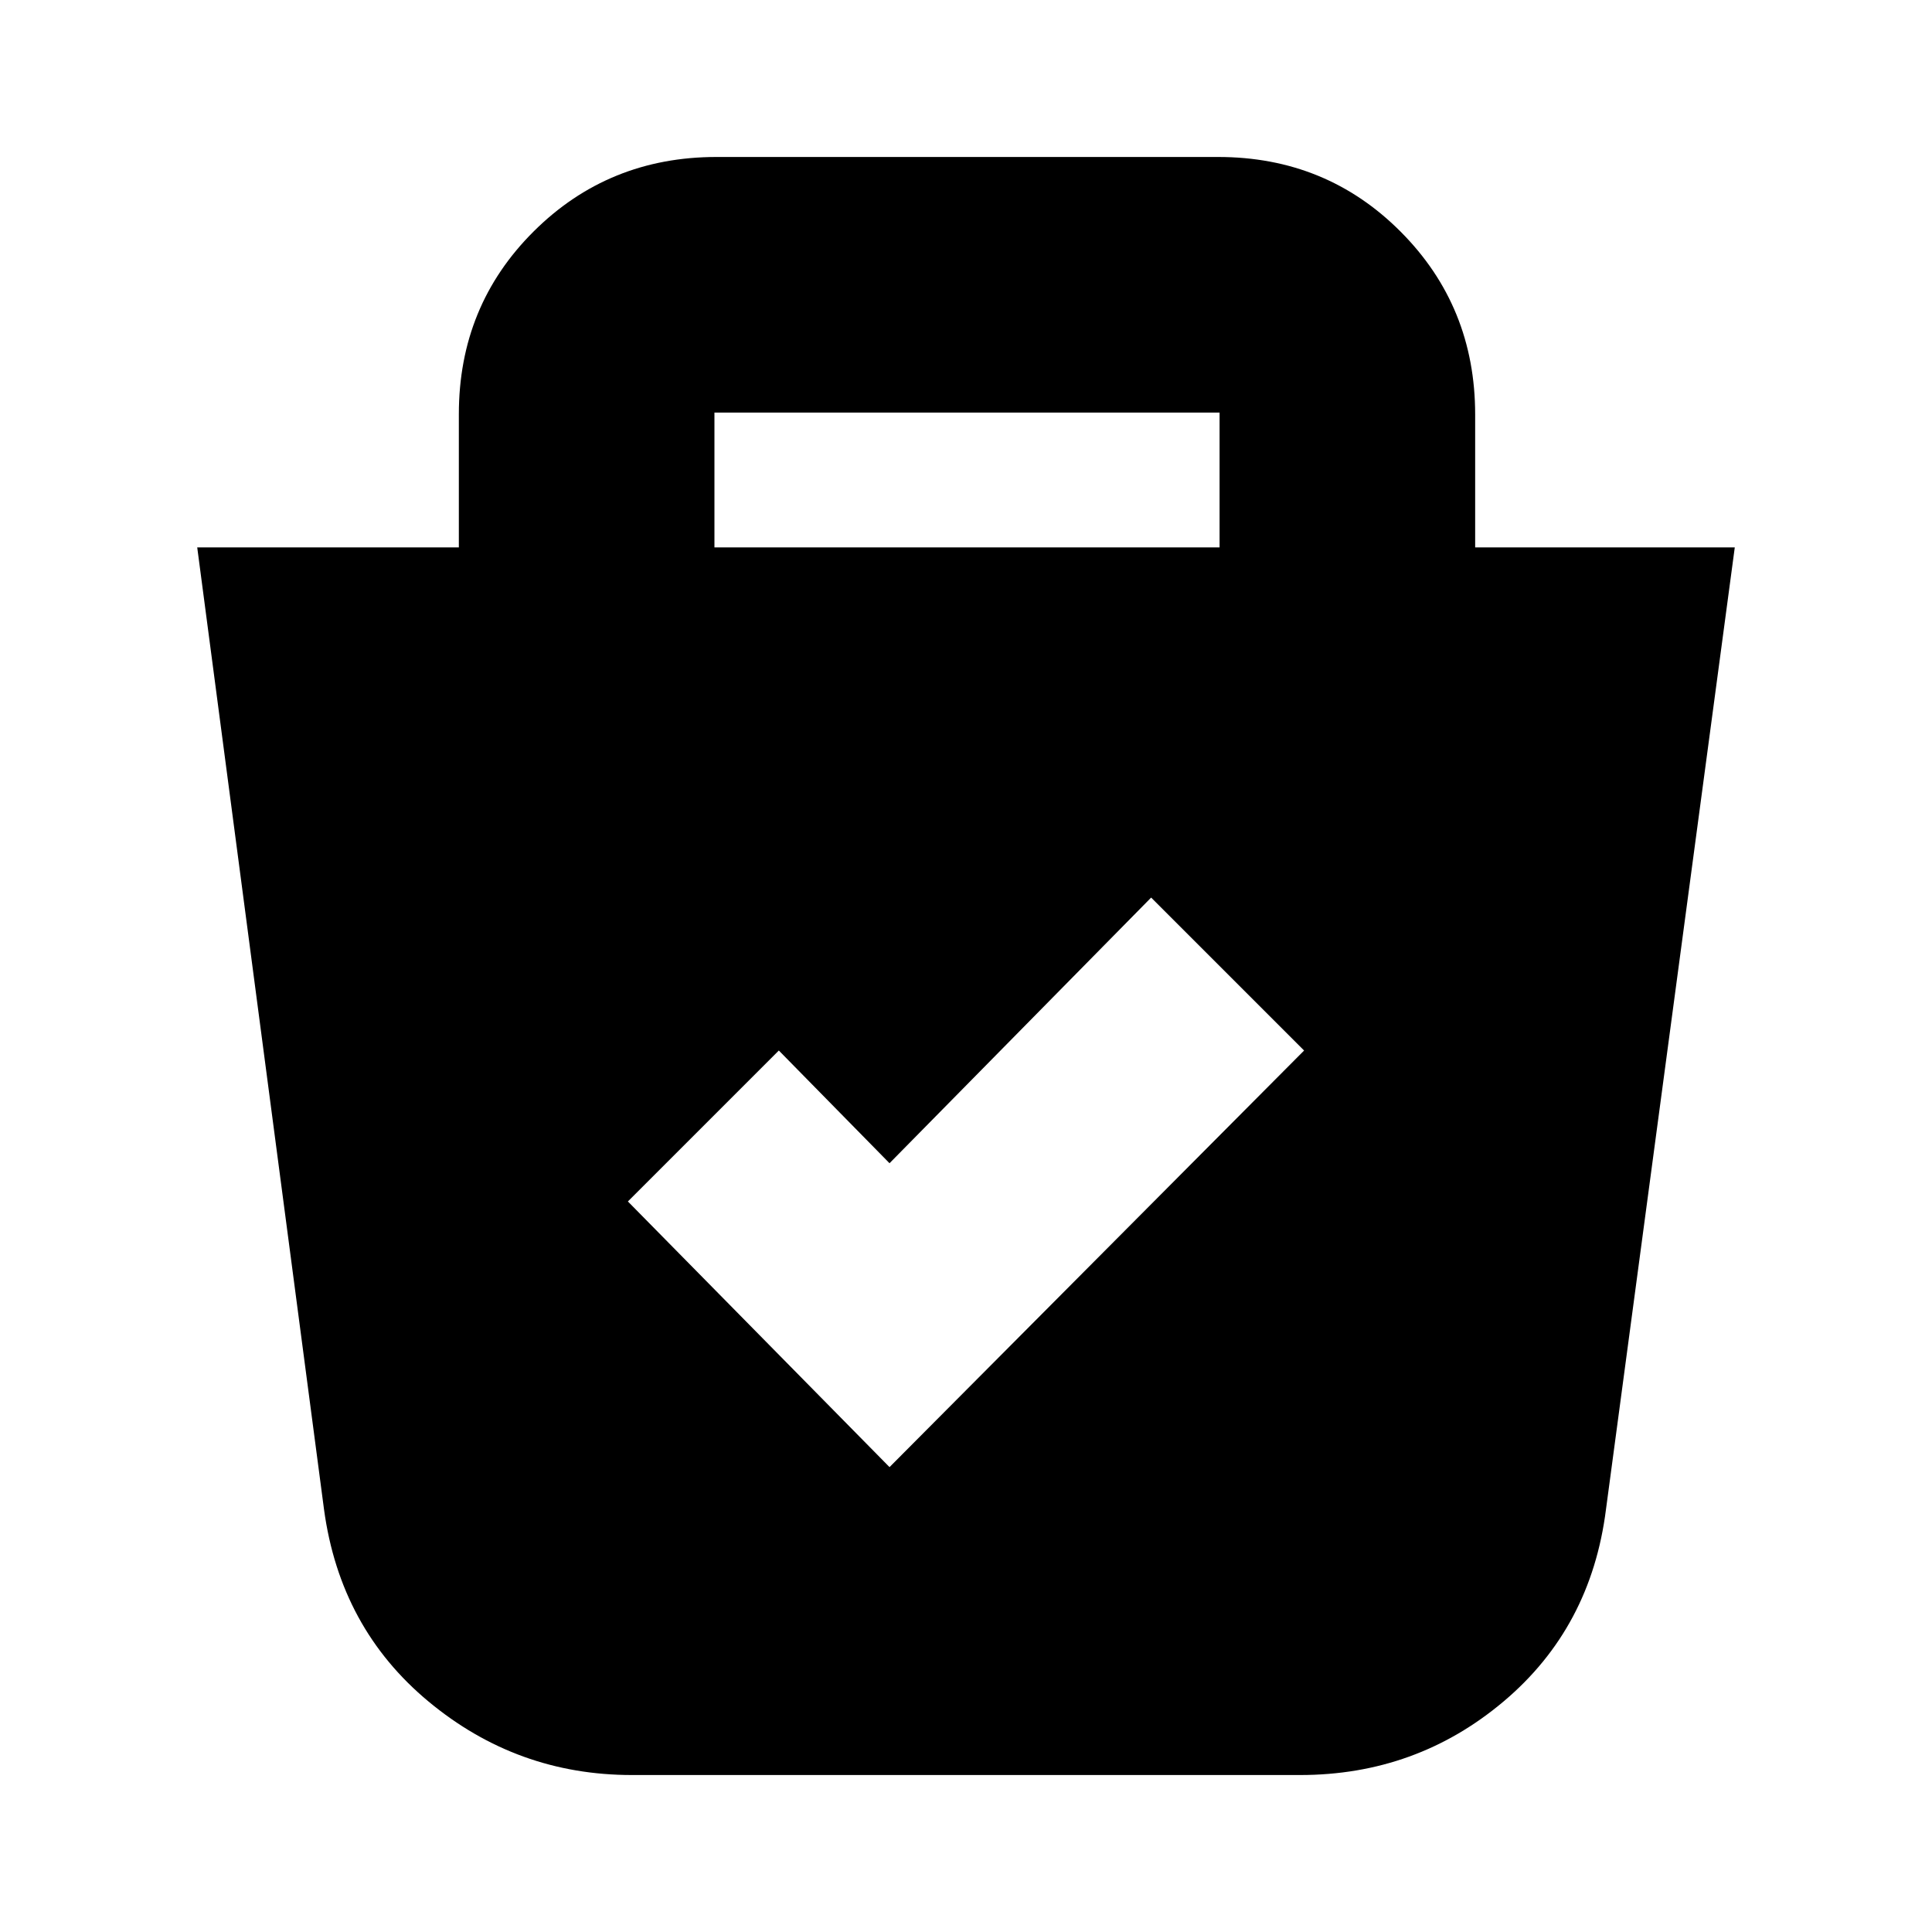 <svg xmlns="http://www.w3.org/2000/svg" height="20" viewBox="0 -960 960 960" width="20"><path d="M314-78q-57.08 0-101.04-36.5Q169-151 161-210L98-688h130v-66.21Q228-808 265.17-845q37.16-37 90.89-37h249.22Q659-882 696-844.85T733-754v66h129l-64 478q-7.4 58.75-50.8 95.38Q703.8-78 646-78H314Zm128-153 206-207-76-76-130 132-55-56-75 75 130 132Zm-87-457h251v-67H355v67Z"/></svg>